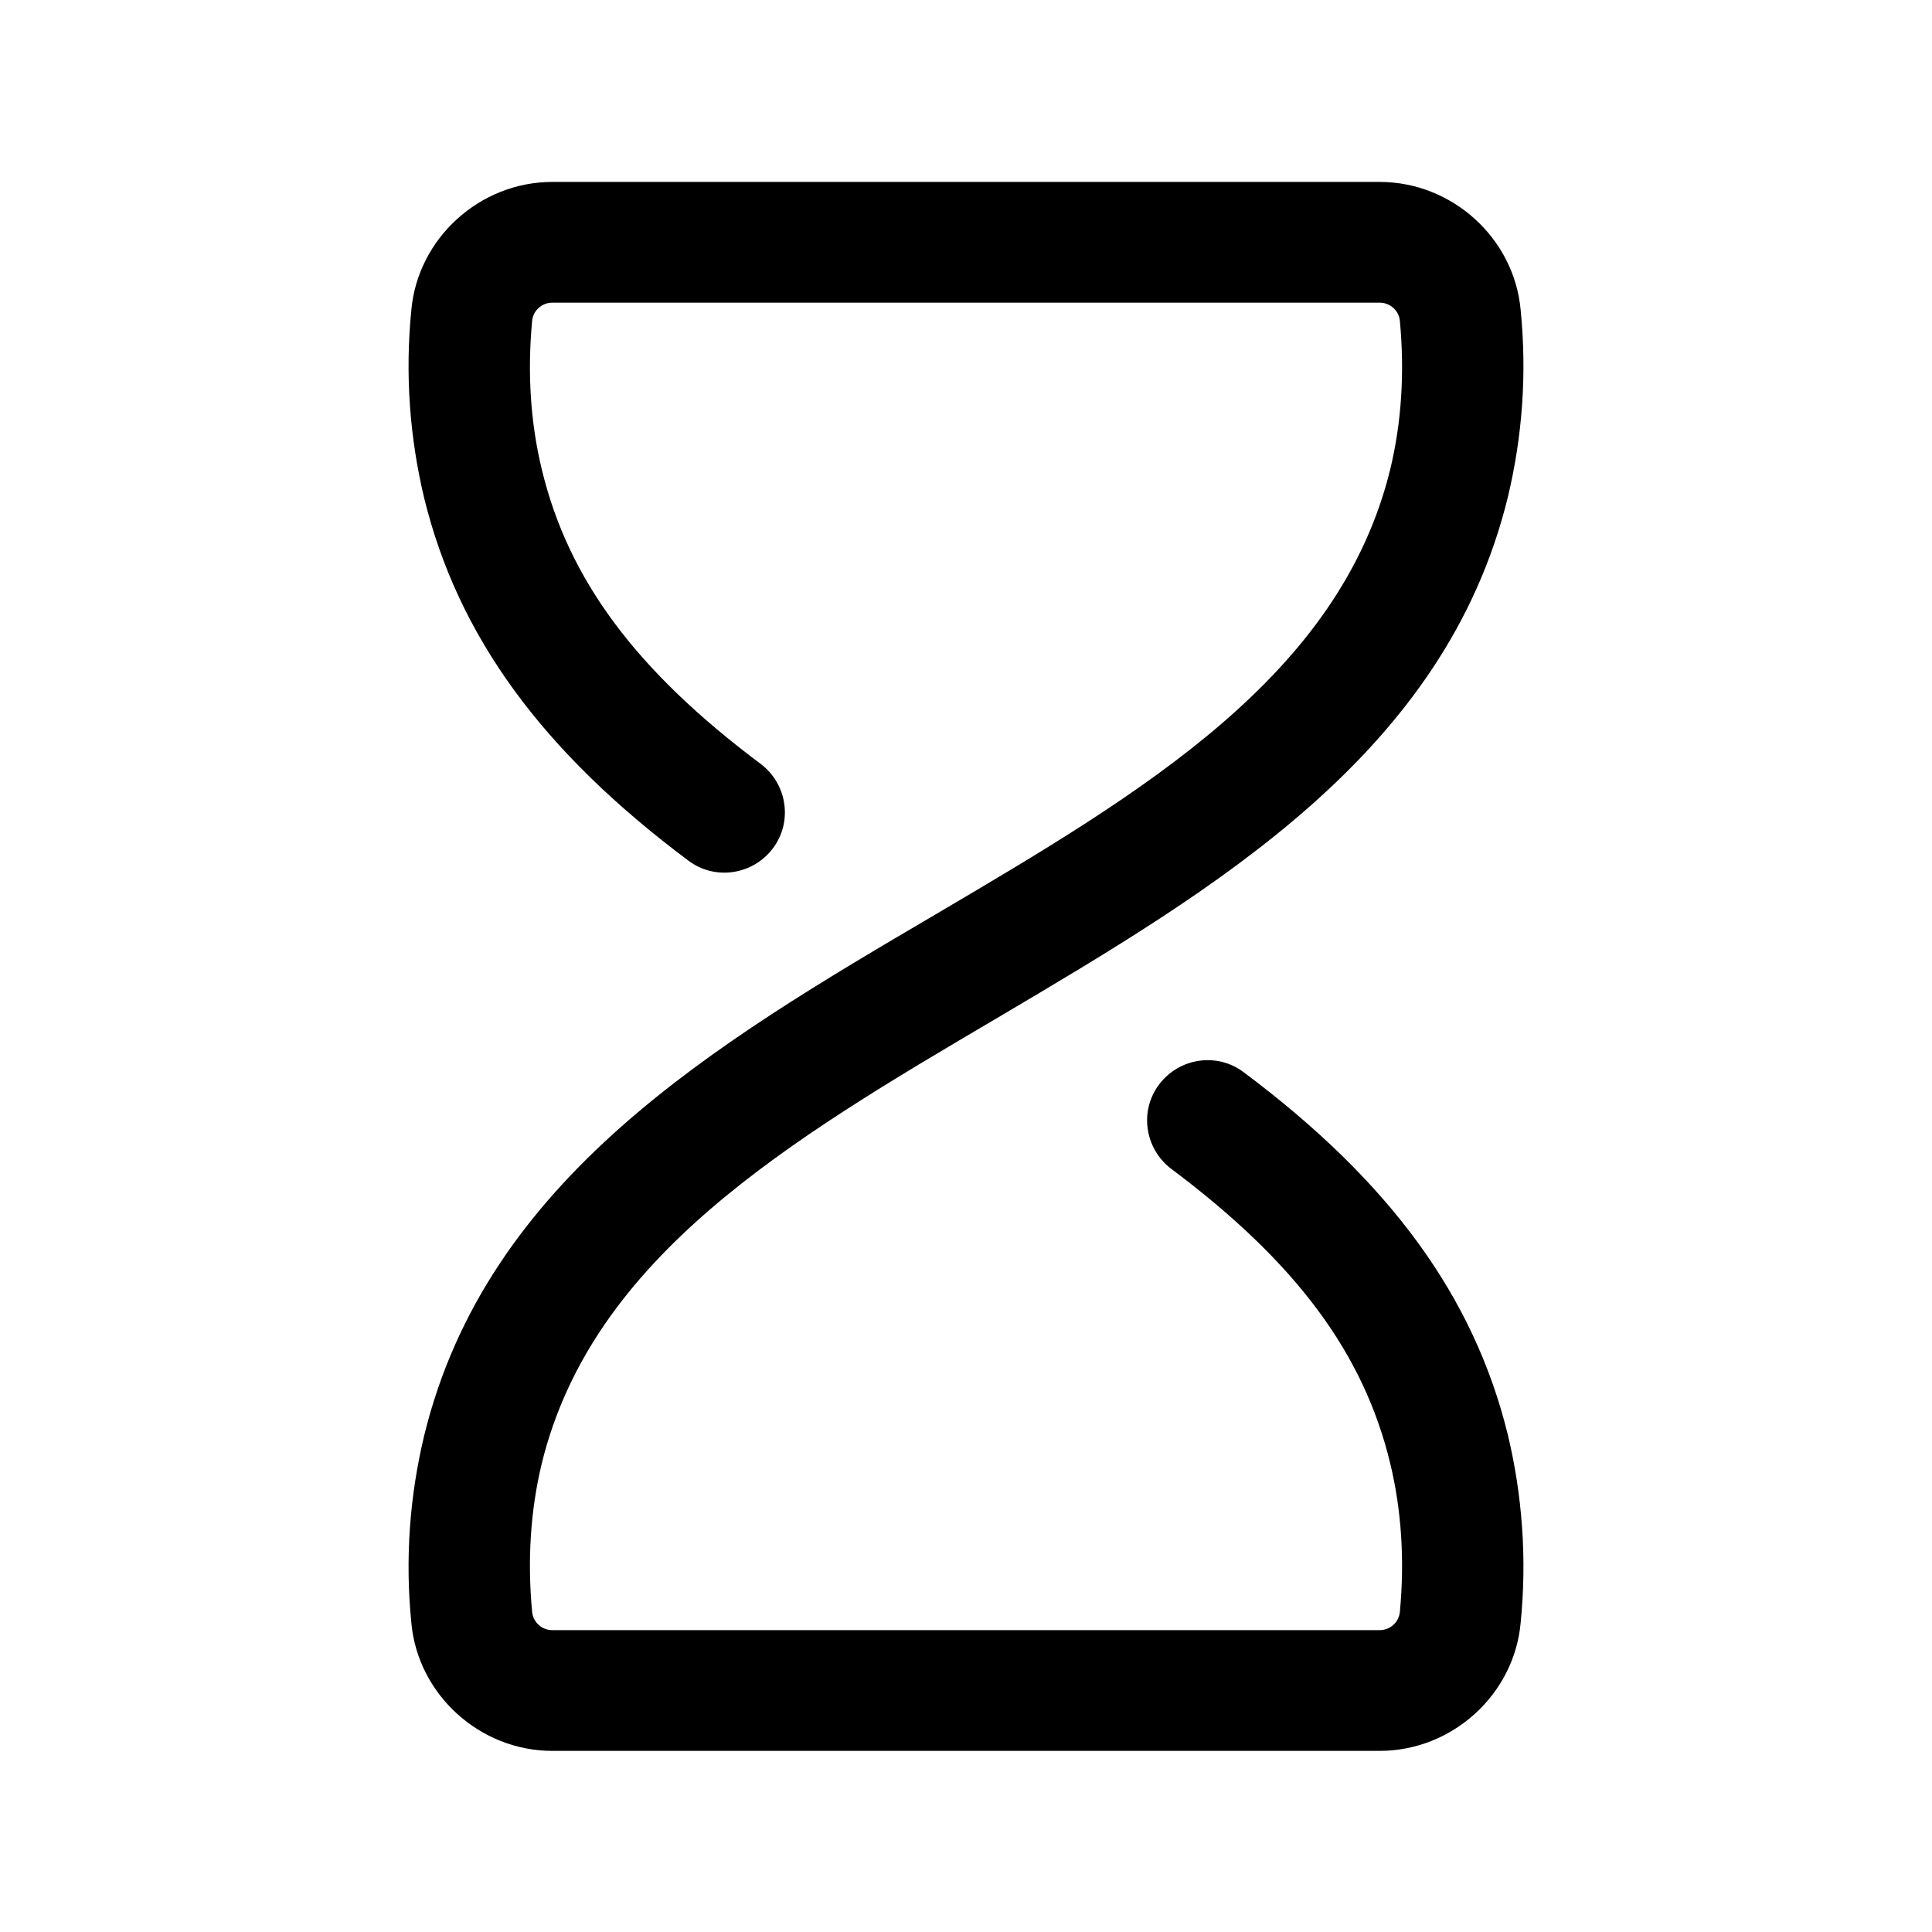 <?xml version="1.0" encoding="UTF-8"?><svg xmlns="http://www.w3.org/2000/svg" viewBox="0 0 24 24"><g id="a"/><g id="b"/><g id="c"/><g id="d"/><g id="e"/><g id="f"/><g id="g"/><g id="h"/><g id="i"/><g id="j"/><g id="k"/><g id="l"><path d="M15.45,13.32c-.33-.25-.8-.18-1.05,.15-.25,.33-.18,.8,.15,1.05,1.55,1.16,2.39,2.29,2.72,3.66,.14,.58,.18,1.2,.12,1.84-.01,.13-.12,.23-.25,.23H6.86c-.13,0-.24-.1-.25-.23-.06-.64-.02-1.26,.12-1.84,.63-2.57,3.07-4.01,5.65-5.53,2.74-1.62,5.57-3.29,6.35-6.47,.18-.75,.24-1.53,.16-2.33-.08-.89-.85-1.59-1.75-1.59H6.86c-.9,0-1.67,.7-1.75,1.59-.08,.8-.02,1.59,.16,2.34,.42,1.71,1.46,3.14,3.28,4.5,.33,.25,.8,.18,1.05-.15,.25-.33,.18-.8-.15-1.05-1.55-1.16-2.39-2.29-2.72-3.66-.14-.58-.18-1.2-.12-1.84,.01-.13,.12-.23,.25-.23h10.28c.13,0,.24,.1,.25,.23,.06,.64,.02,1.26-.12,1.84-.63,2.57-3.07,4.01-5.65,5.53-2.74,1.61-5.57,3.28-6.35,6.47-.18,.75-.24,1.53-.16,2.33,.08,.89,.85,1.59,1.75,1.59h10.28c.9,0,1.67-.7,1.75-1.59,.08-.8,.02-1.59-.16-2.34-.42-1.71-1.46-3.14-3.28-4.5Z"/></g><g id="m"/><g id="n"/><g id="o"/><g id="p"/><g id="q"/><g id="r"/><g id="s"/><g id="t"/><g id="u"/></svg>